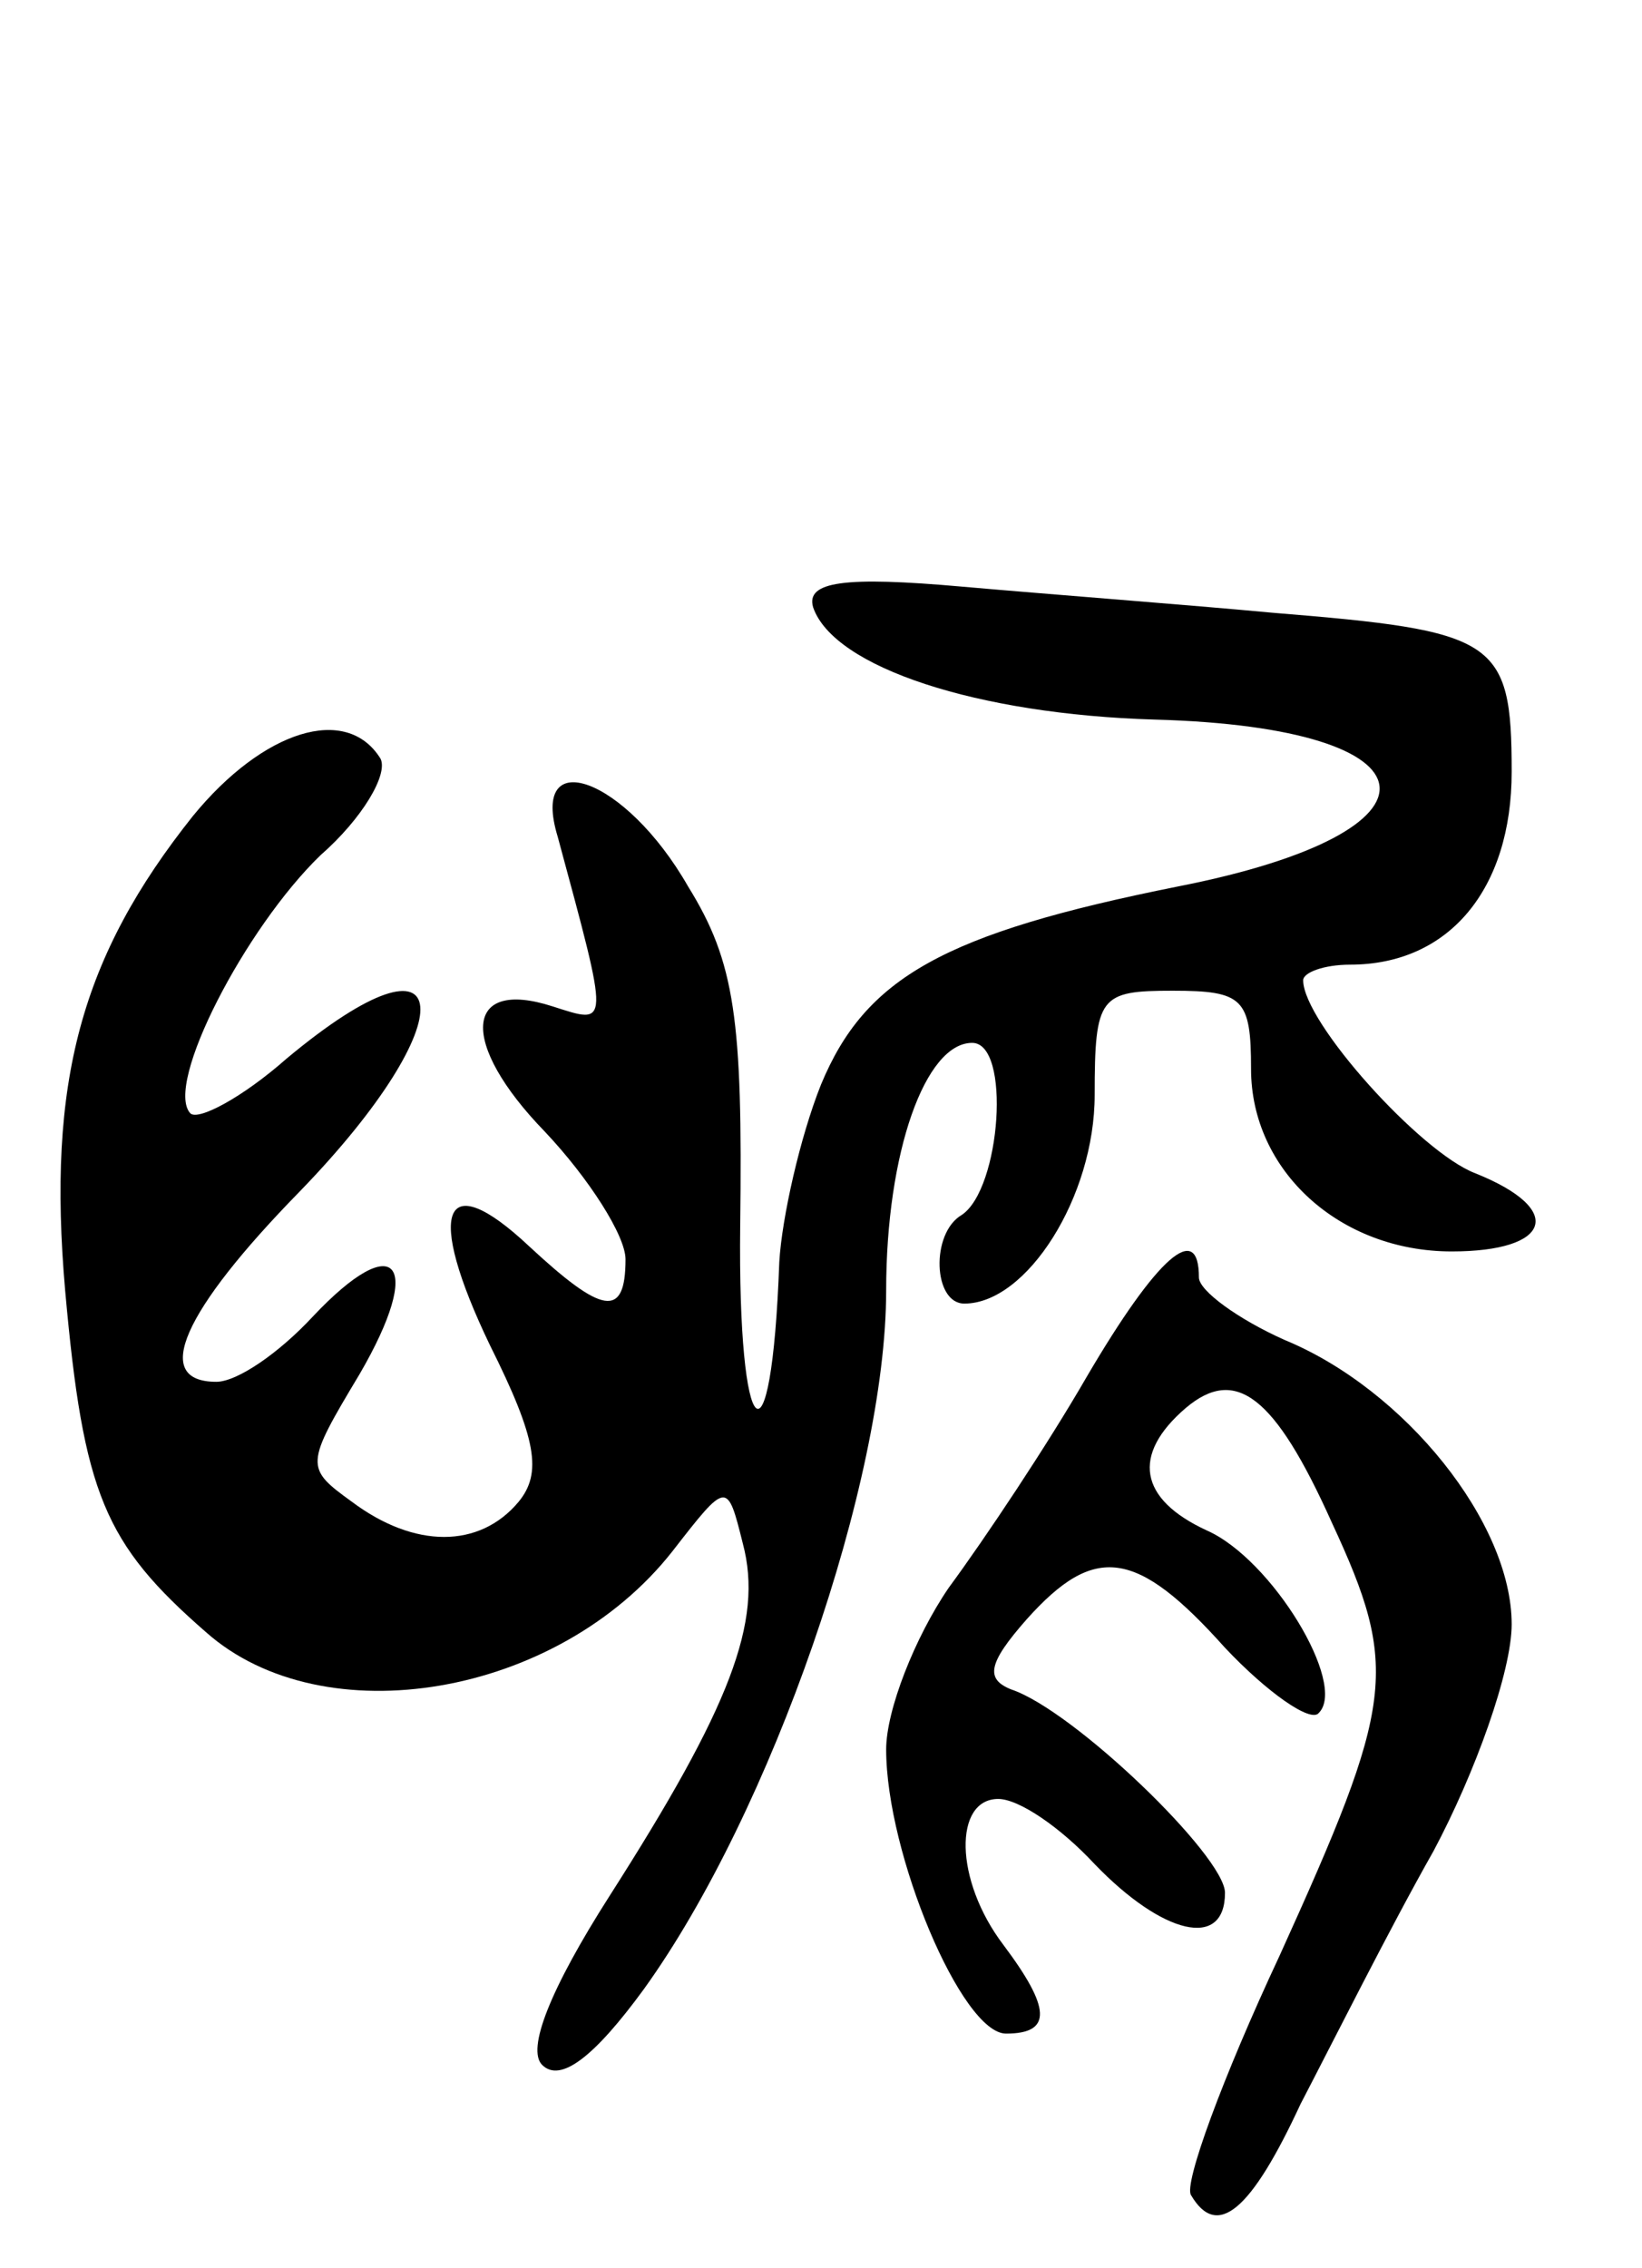 <svg version="1.0" xmlns="http://www.w3.org/2000/svg"
 width="63pt" height="87pt" viewBox="0 0 63 87"
 preserveAspectRatio="xMidYMid meet">
<g transform="translate(0,87) scale(0.1,-0.1)"
fill="#000000" stroke="none">
<path d="M312 637 c8 -23 63 -41 131 -43 111 -3 116 -43 9 -64 -90 -18 -120
-35 -137 -76 -8 -20 -15 -51 -16 -68 -3 -83 -16 -71 -15 14 1 79 -2 101 -20
130 -24 42 -61 55 -50 19 20 -74 20 -72 -2 -65 -34 11 -36 -14 -3 -48 17 -18
31 -40 31 -49 0 -23 -9 -21 -37 5 -33 31 -40 14 -15 -38 18 -36 20 -49 11 -60
-15 -18 -40 -18 -64 0 -18 13 -18 14 3 49 25 43 14 56 -18 22 -13 -14 -29 -25
-37 -25 -25 0 -13 27 32 73 64 66 61 106 -5 51 -17 -15 -34 -24 -37 -21 -10
11 21 71 50 99 16 14 26 31 23 37 -13 21 -45 11 -72 -22 -43 -54 -56 -102 -49
-182 7 -78 15 -97 54 -131 45 -40 135 -25 179 31 21 27 21 27 27 3 8 -30 -5
-63 -51 -135 -23 -36 -32 -59 -26 -65 7 -7 20 3 39 29 49 68 93 195 93 268 0
53 15 95 33 95 15 0 11 -56 -4 -66 -12 -7 -11 -34 1 -34 24 0 50 41 50 80 0
38 2 40 30 40 27 0 30 -3 30 -30 0 -39 34 -70 77 -70 38 0 44 16 9 30 -21 8
-66 58 -66 74 0 3 8 6 18 6 38 0 62 29 62 74 0 51 -6 54 -92 61 -32 3 -85 7
-119 10 -45 4 -60 2 -57 -8z"/>
<path d="M417 342 c-15 -26 -39 -62 -53 -81 -13 -19 -24 -47 -24 -62 0 -40 29
-109 46 -109 18 0 17 10 -1 34 -19 25 -19 56 -2 56 8 0 24 -11 37 -25 26 -27
50 -33 50 -11 0 14 -58 70 -82 78 -10 4 -9 10 6 27 26 29 42 27 76 -11 16 -17
33 -29 36 -25 11 11 -18 59 -43 70 -26 12 -29 29 -8 47 19 16 34 5 56 -44 26
-56 24 -69 -20 -166 -22 -47 -37 -88 -34 -92 10 -17 23 -6 42 35 12 23 34 67
51 97 16 30 30 69 30 87 0 39 -41 90 -87 109 -18 8 -33 19 -33 24 0 22 -16 8
-43 -38z"/>
</g>
</svg>

